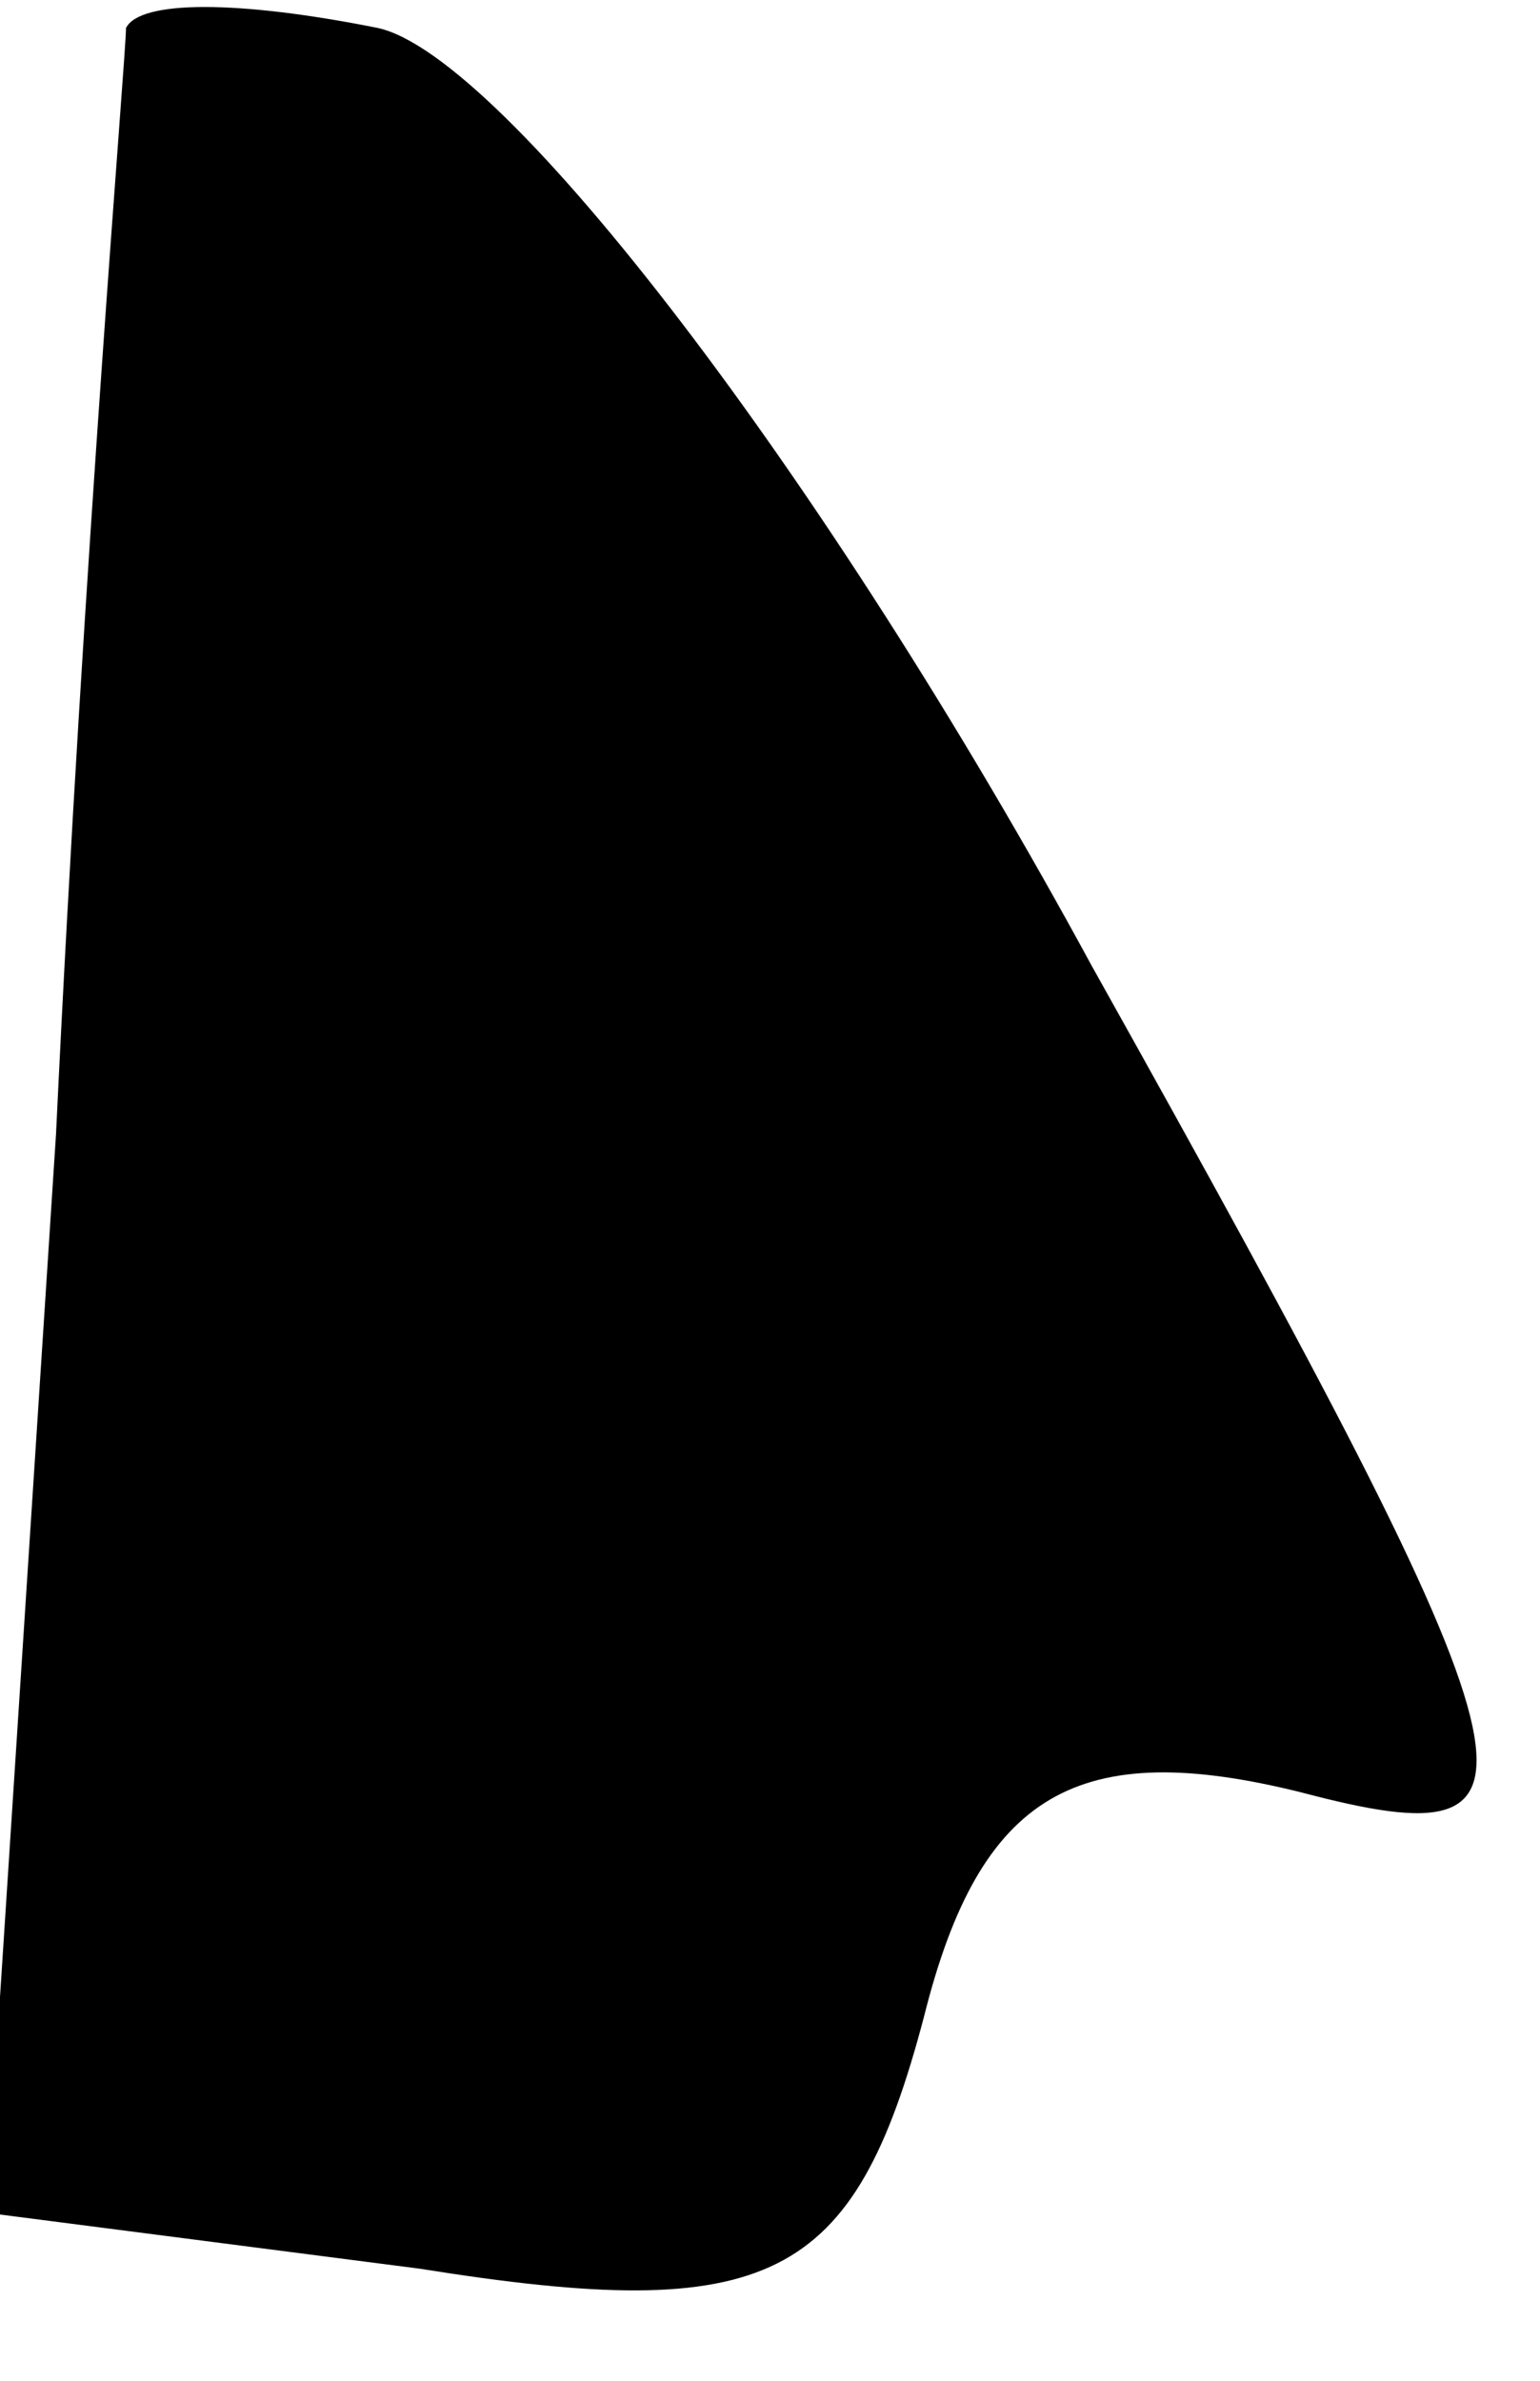 <?xml version="1.0" standalone="no"?>
<!DOCTYPE svg PUBLIC "-//W3C//DTD SVG 20010904//EN"
 "http://www.w3.org/TR/2001/REC-SVG-20010904/DTD/svg10.dtd">
<svg version="1.0" xmlns="http://www.w3.org/2000/svg"
 width="11pt" height="17pt" viewBox="0 0 11 17"
 preserveAspectRatio="xMidYMid meet">
<g transform="translate(0,17) scale(0.1,-0.1)"
fill="#000000" stroke="none">
<path fill="#000000" stroke="none" d="M9 168 c0 -2 -3 -37 -5 -79 l-5 -77 31
-4 c25 -4 31 -1 36 18 4 16 11 20 27 16 19 -5 18 0 -15 59 -19 35 -42 65 -51
67 -10 2 -17 2 -18 0z"/>
</g>
</svg>
